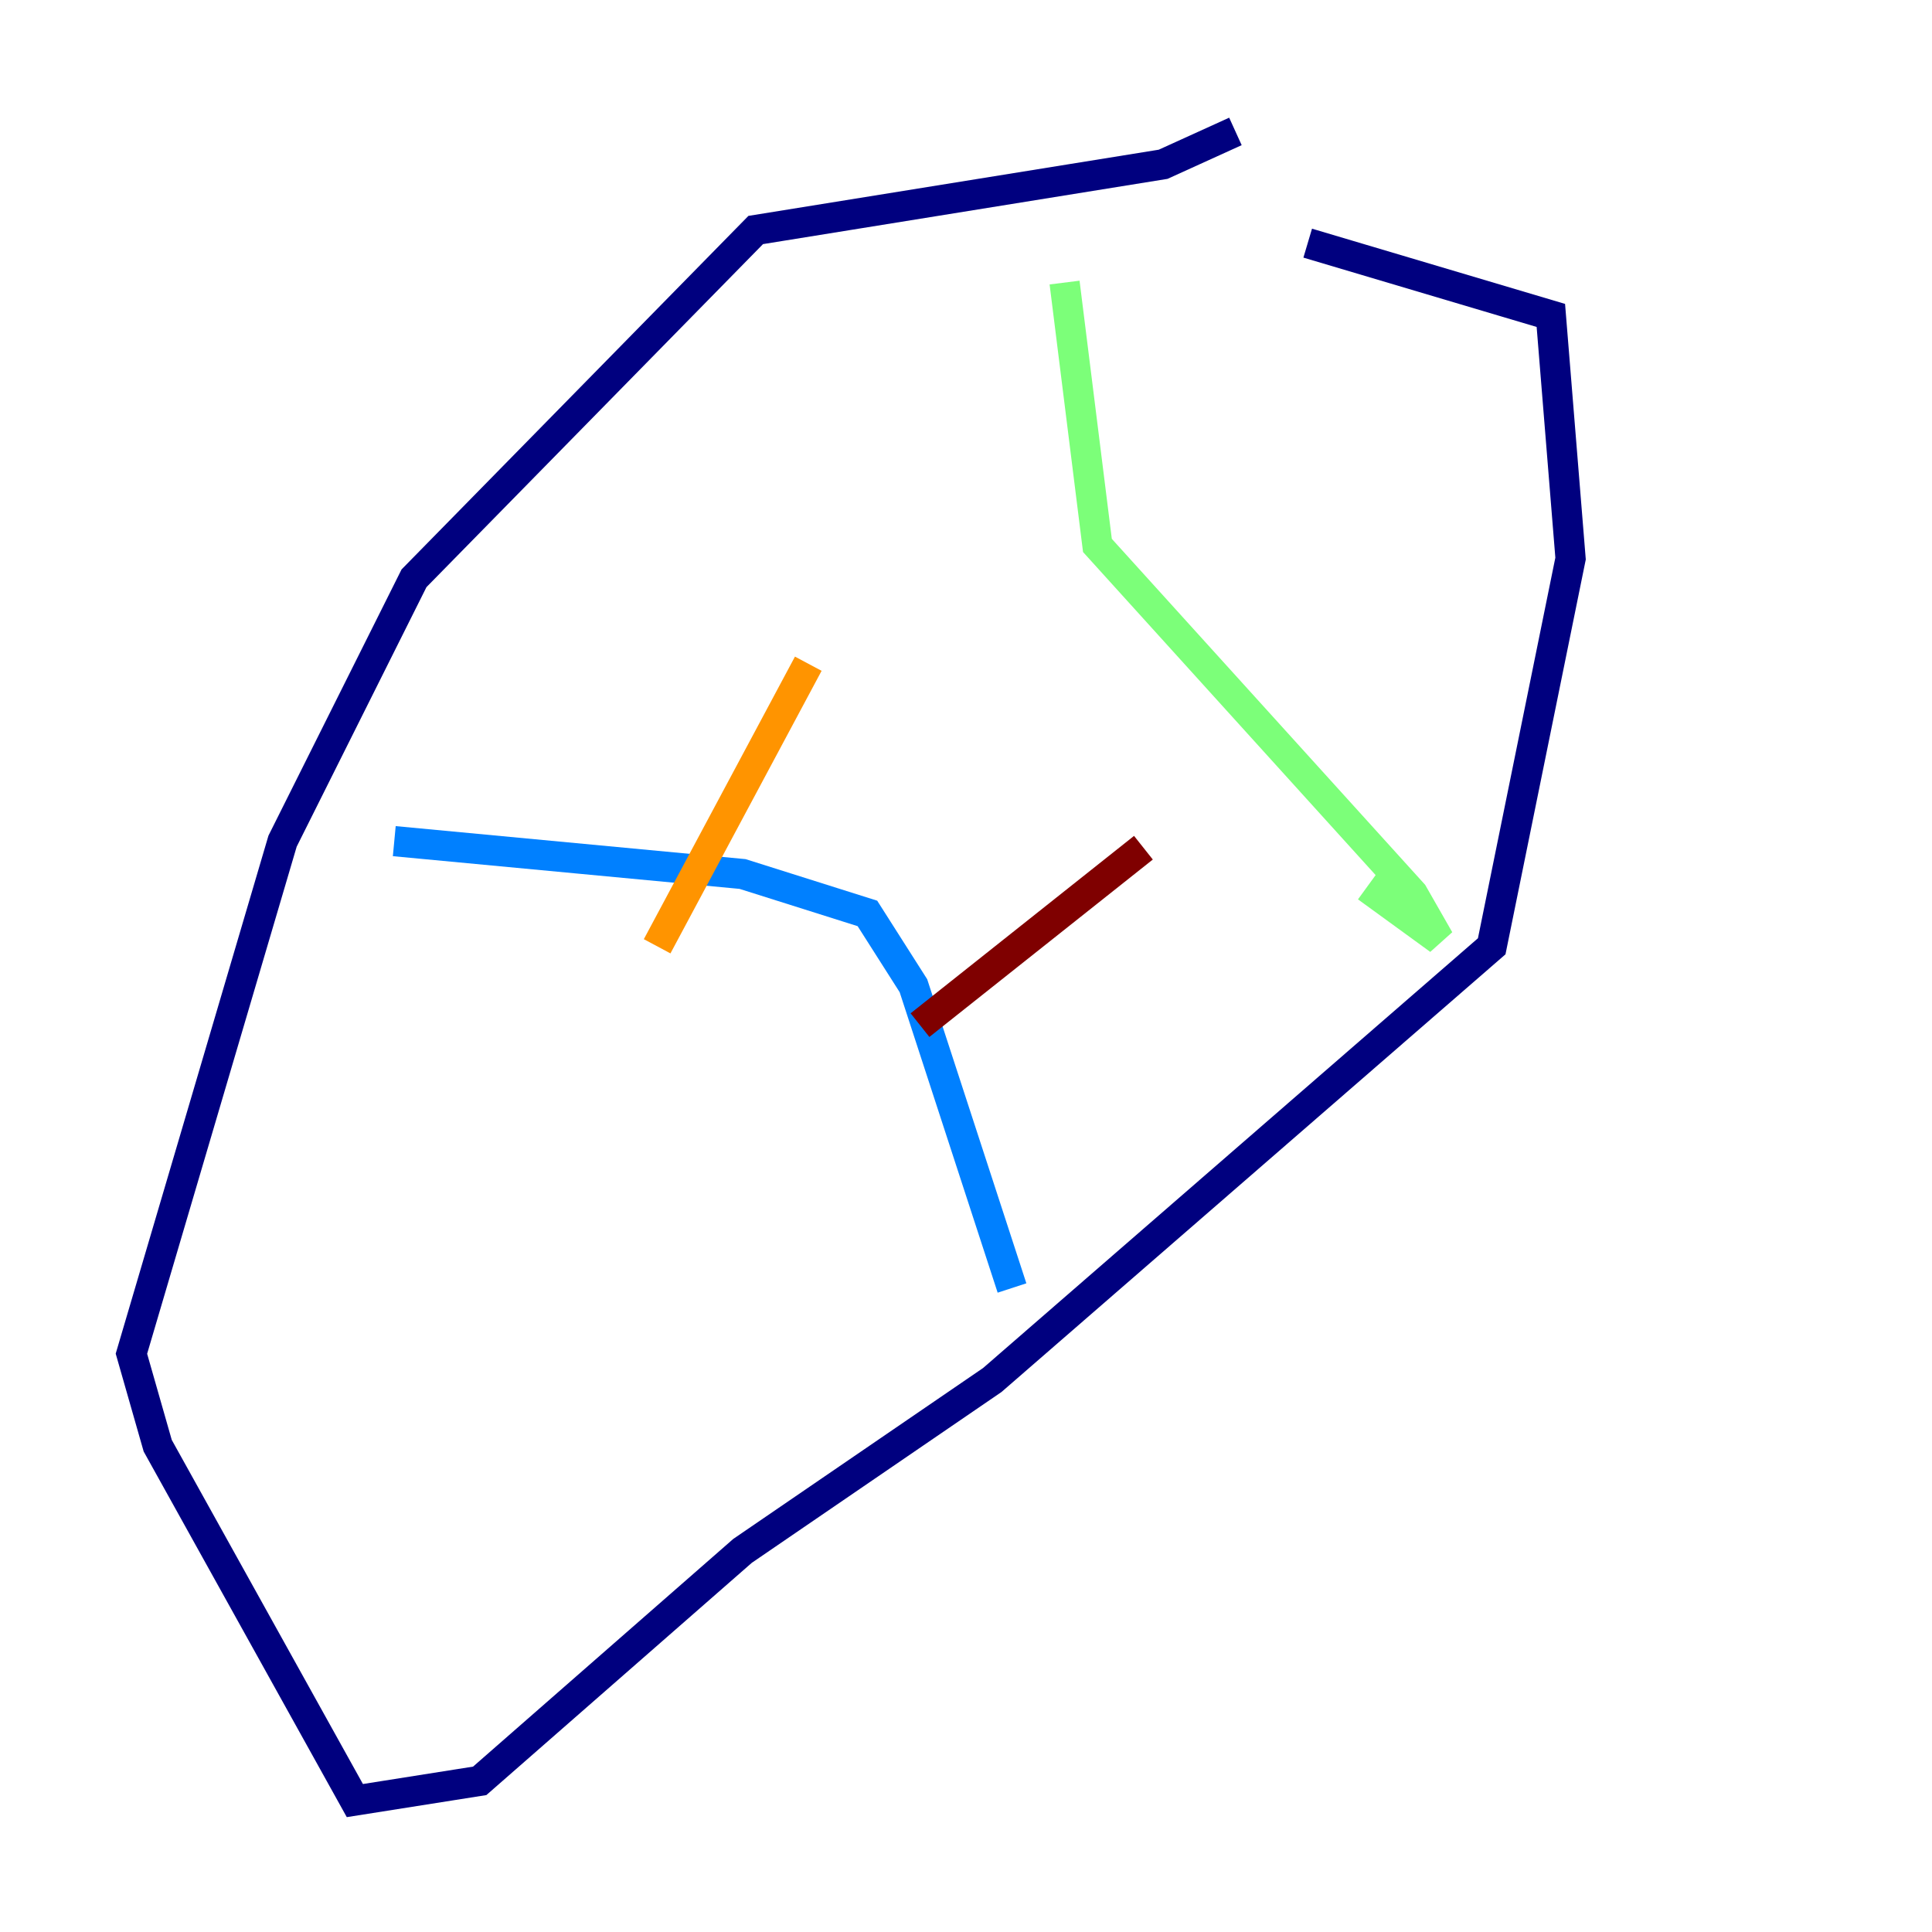 <?xml version="1.0" encoding="utf-8" ?>
<svg baseProfile="tiny" height="128" version="1.2" viewBox="0,0,128,128" width="128" xmlns="http://www.w3.org/2000/svg" xmlns:ev="http://www.w3.org/2001/xml-events" xmlns:xlink="http://www.w3.org/1999/xlink"><defs /><polyline fill="none" points="81.85,8.707 77.061,10.884 50.068,15.238 27.429,38.313 18.721,55.728 8.707,89.687 10.449,95.782 23.51,119.293 31.782,117.986 49.197,102.748 65.742,91.429 98.83,62.694 104.054,37.007 102.748,20.898 86.639,16.109" stroke="#00007f" stroke-width="2" /><polyline fill="none" points="26.122,55.728 49.197,57.905 57.469,60.517 60.517,65.306 67.048,85.333" stroke="#0080ff" stroke-width="2" /><polyline fill="none" points="70.531,18.721 72.707,36.136 93.605,59.211 95.347,62.258 90.558,58.776" stroke="#7cff79" stroke-width="2" /><polyline fill="none" points="43.537,62.694 53.551,43.973" stroke="#ff9400" stroke-width="2" /><polyline fill="none" points="60.952,67.918 75.755,56.163" stroke="#7f0000" stroke-width="2" /></svg>